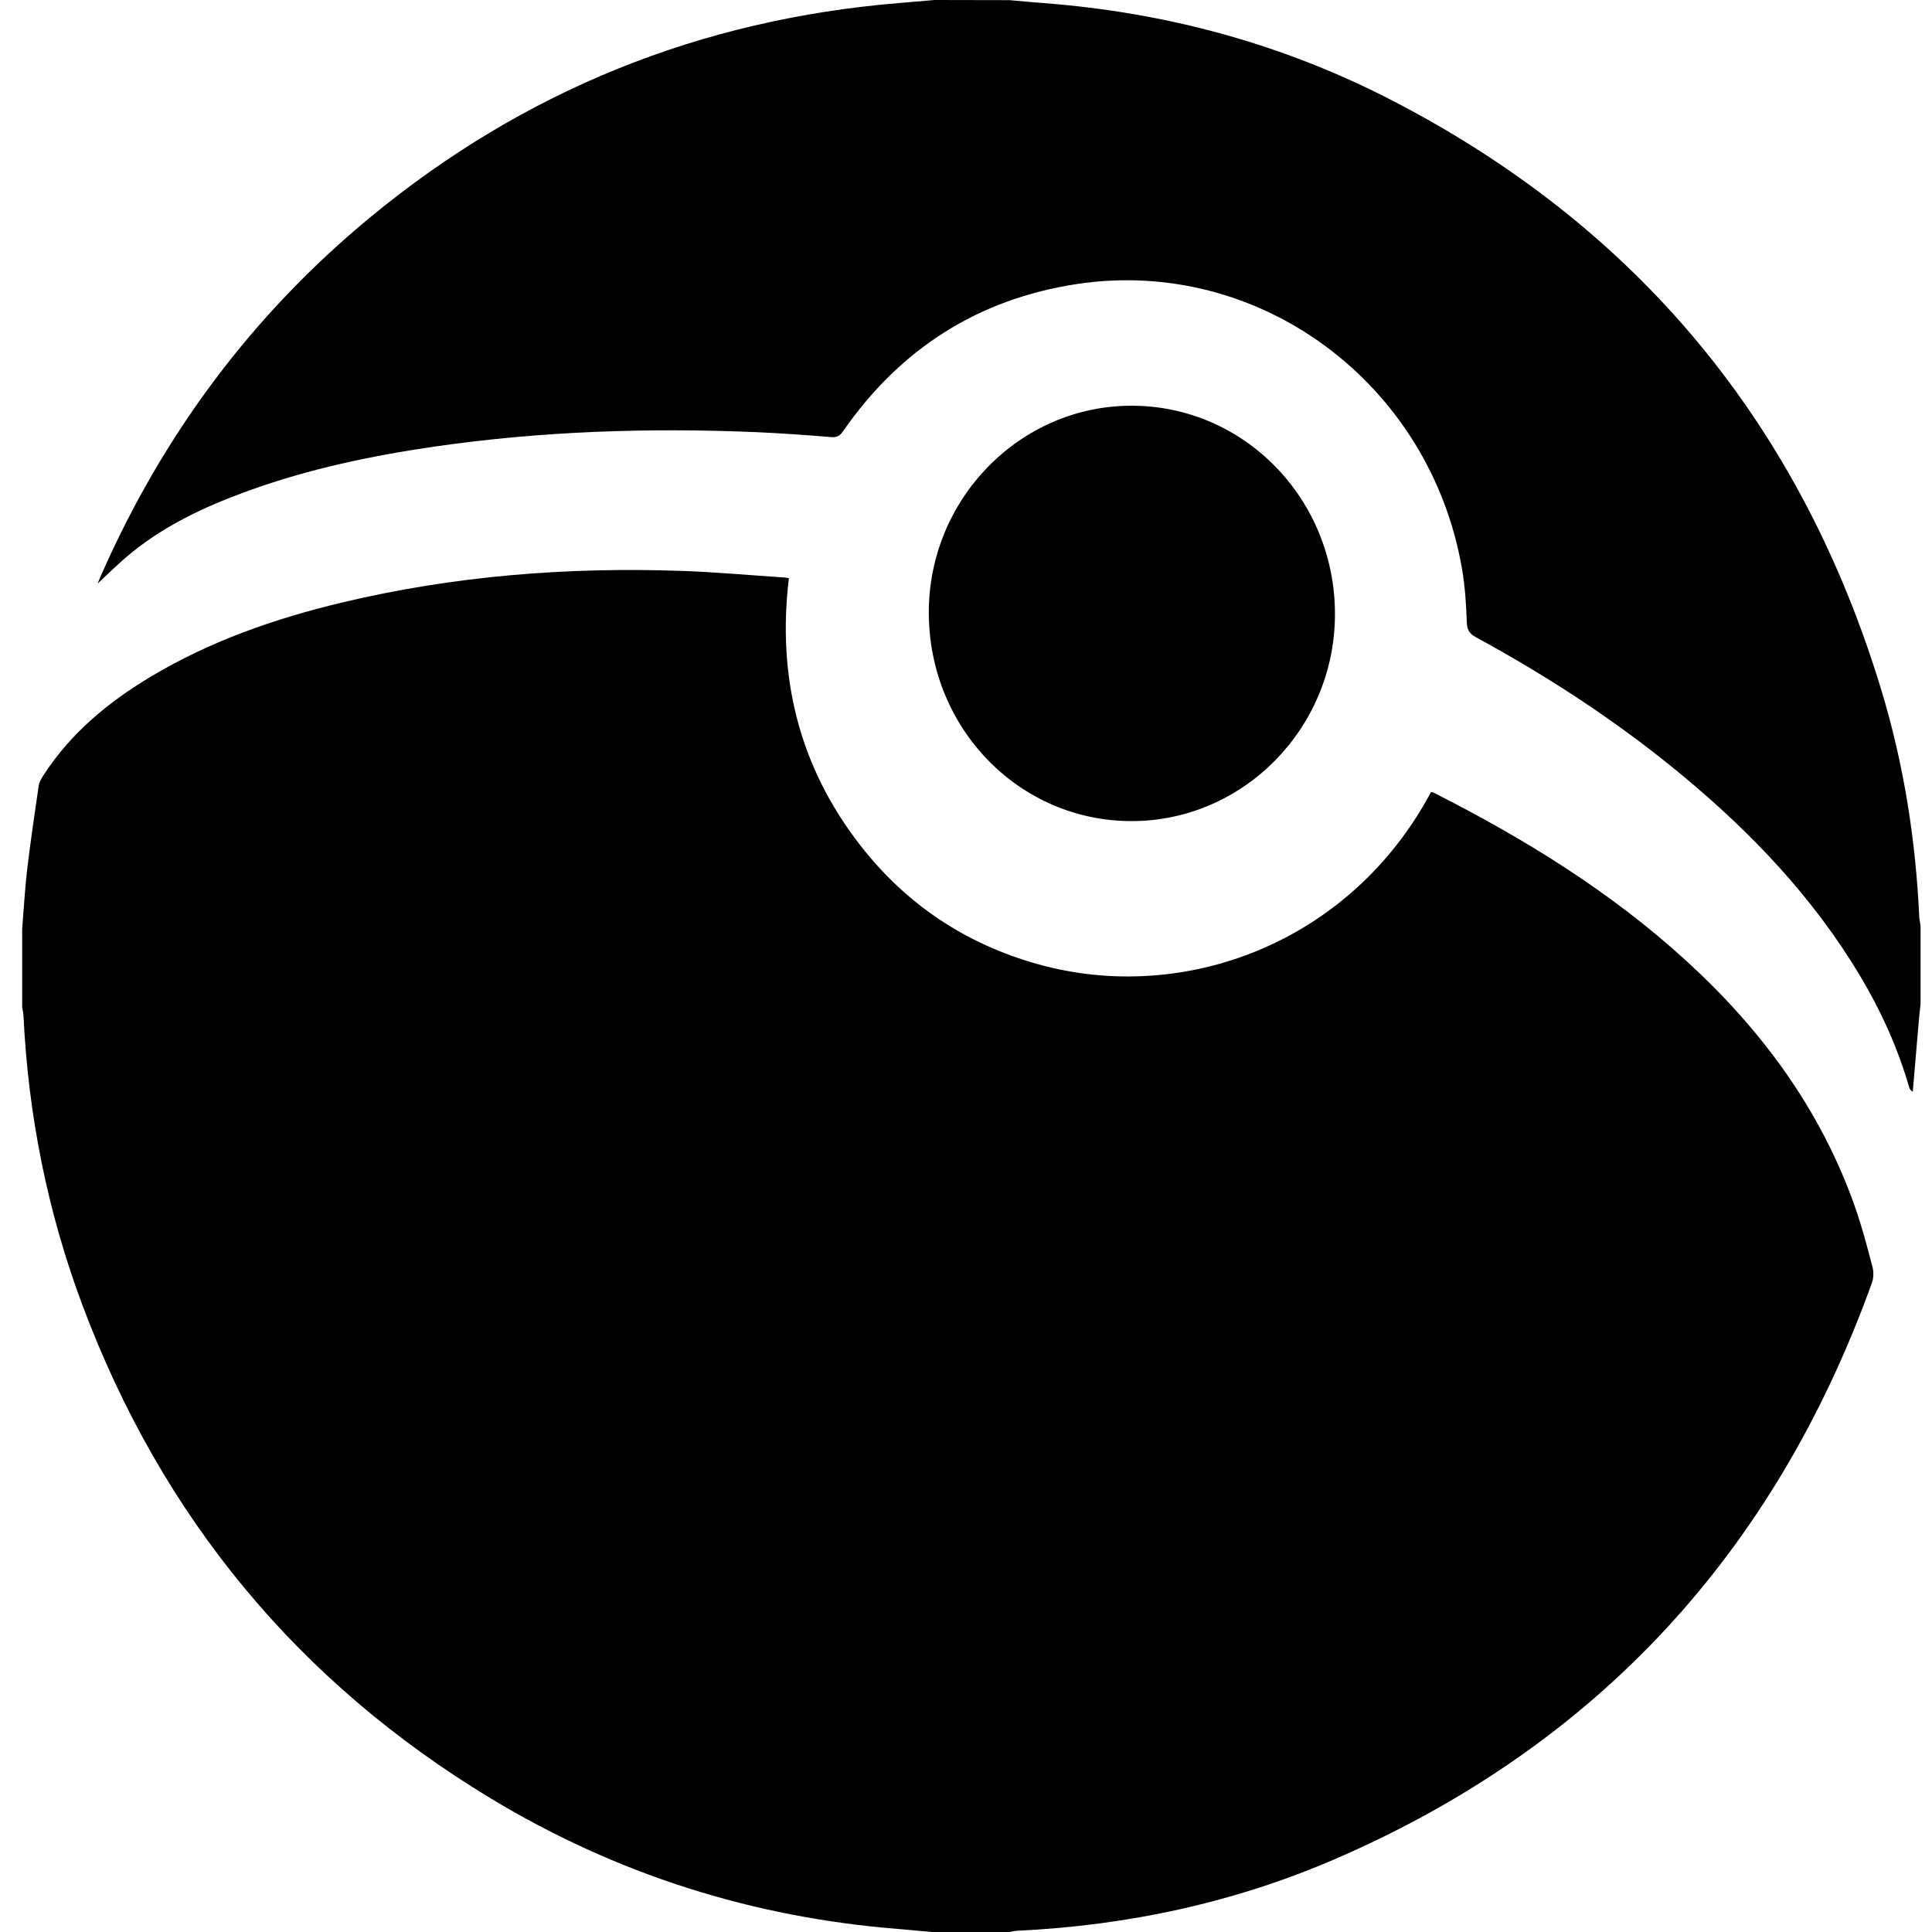 <svg class="pokeball" viewBox="0 0 40 40">
								<g
									fill="currentColor"
									fill-rule="nonzero"
									transform="matrix(-1 0 0 1 39.763 0)"
								>
									<path
										d="m20.451 40c-.529 0-1.059 0-1.588 0-.054-.009-.108-.024-.162-.026-2.294-.109-4.513-.585-6.625-1.504-5.366-2.334-9.053-6.315-11.069-11.91-.035-.097-.039-.224-.013-.325.11-.418.219-.838.362-1.244.711-2.02 1.938-3.675 3.49-5.094 1.573-1.438 3.363-2.539 5.246-3.491.013-.007.031-.003.045-.004 1.657 3.105 5.09 4.407 8.128 3.563 1.492-.415 2.736-1.236 3.696-2.476 1.254-1.618 1.716-3.47 1.469-5.519.035-.005.062-.011.088-.013.709-.047 1.418-.112 2.128-.137 2.367-.083 4.713.101 7.024.652 1.4.333 2.752.803 3.997 1.553.864.52 1.63 1.155 2.192 2.019.045.069.092.147.103.226.086.584.172 1.169.241 1.756.047.401.068.806.101 1.209v1.623c-.009.055-.024.11-.027.165-.098 2.063-.497 4.064-1.218 5.992-1.651 4.413-4.483 7.816-8.455 10.218-2.606 1.575-5.43 2.467-8.45 2.705-.235.02-.47.043-.705.064z"
									></path>
									<path
										d="m20.414 0c.246.021.492.042.738.063 4.097.339 7.759 1.802 10.958 4.446 2.434 2.012 4.281 4.491 5.563 7.409.03.069.059.14.07.165-.17-.158-.363-.348-.567-.525-.754-.654-1.638-1.065-2.56-1.399-1.249-.451-2.54-.723-3.849-.913-2.208-.319-4.428-.393-6.655-.299-.522.022-1.044.061-1.565.103-.117.009-.177-.032-.24-.124-1.188-1.711-2.801-2.734-4.83-3.044-3.778-.577-7.321 2.045-7.984 5.898-.062.364-.086.737-.099 1.107-.006.16-.059.235-.189.306-1.513.824-2.953 1.764-4.285 2.871-1.427 1.185-2.696 2.518-3.662 4.13-.435.726-.784 1.494-1.021 2.312-.01.034-.025.067-.076.097-.042-.501-.085-1.002-.128-1.503-.01-.106-.022-.211-.033-.316 0-.54 0-1.08 0-1.619.009-.06.024-.119.027-.179.073-1.601.322-3.173.786-4.703 1.678-5.532 5.075-9.59 10.123-12.201 2.267-1.173 4.685-1.825 7.22-2.018.235-.018.47-.04.705-.061z"
									></path>
									<path
										d="m16.326 17c-2.313-.005-4.201-1.93-4.202-4.284-.001-2.391 1.887-4.322 4.221-4.316 2.311.006 4.195 1.938 4.188 4.293-.007 2.395-1.879 4.312-4.207 4.307z"
									></path>
								</g>
							</svg>